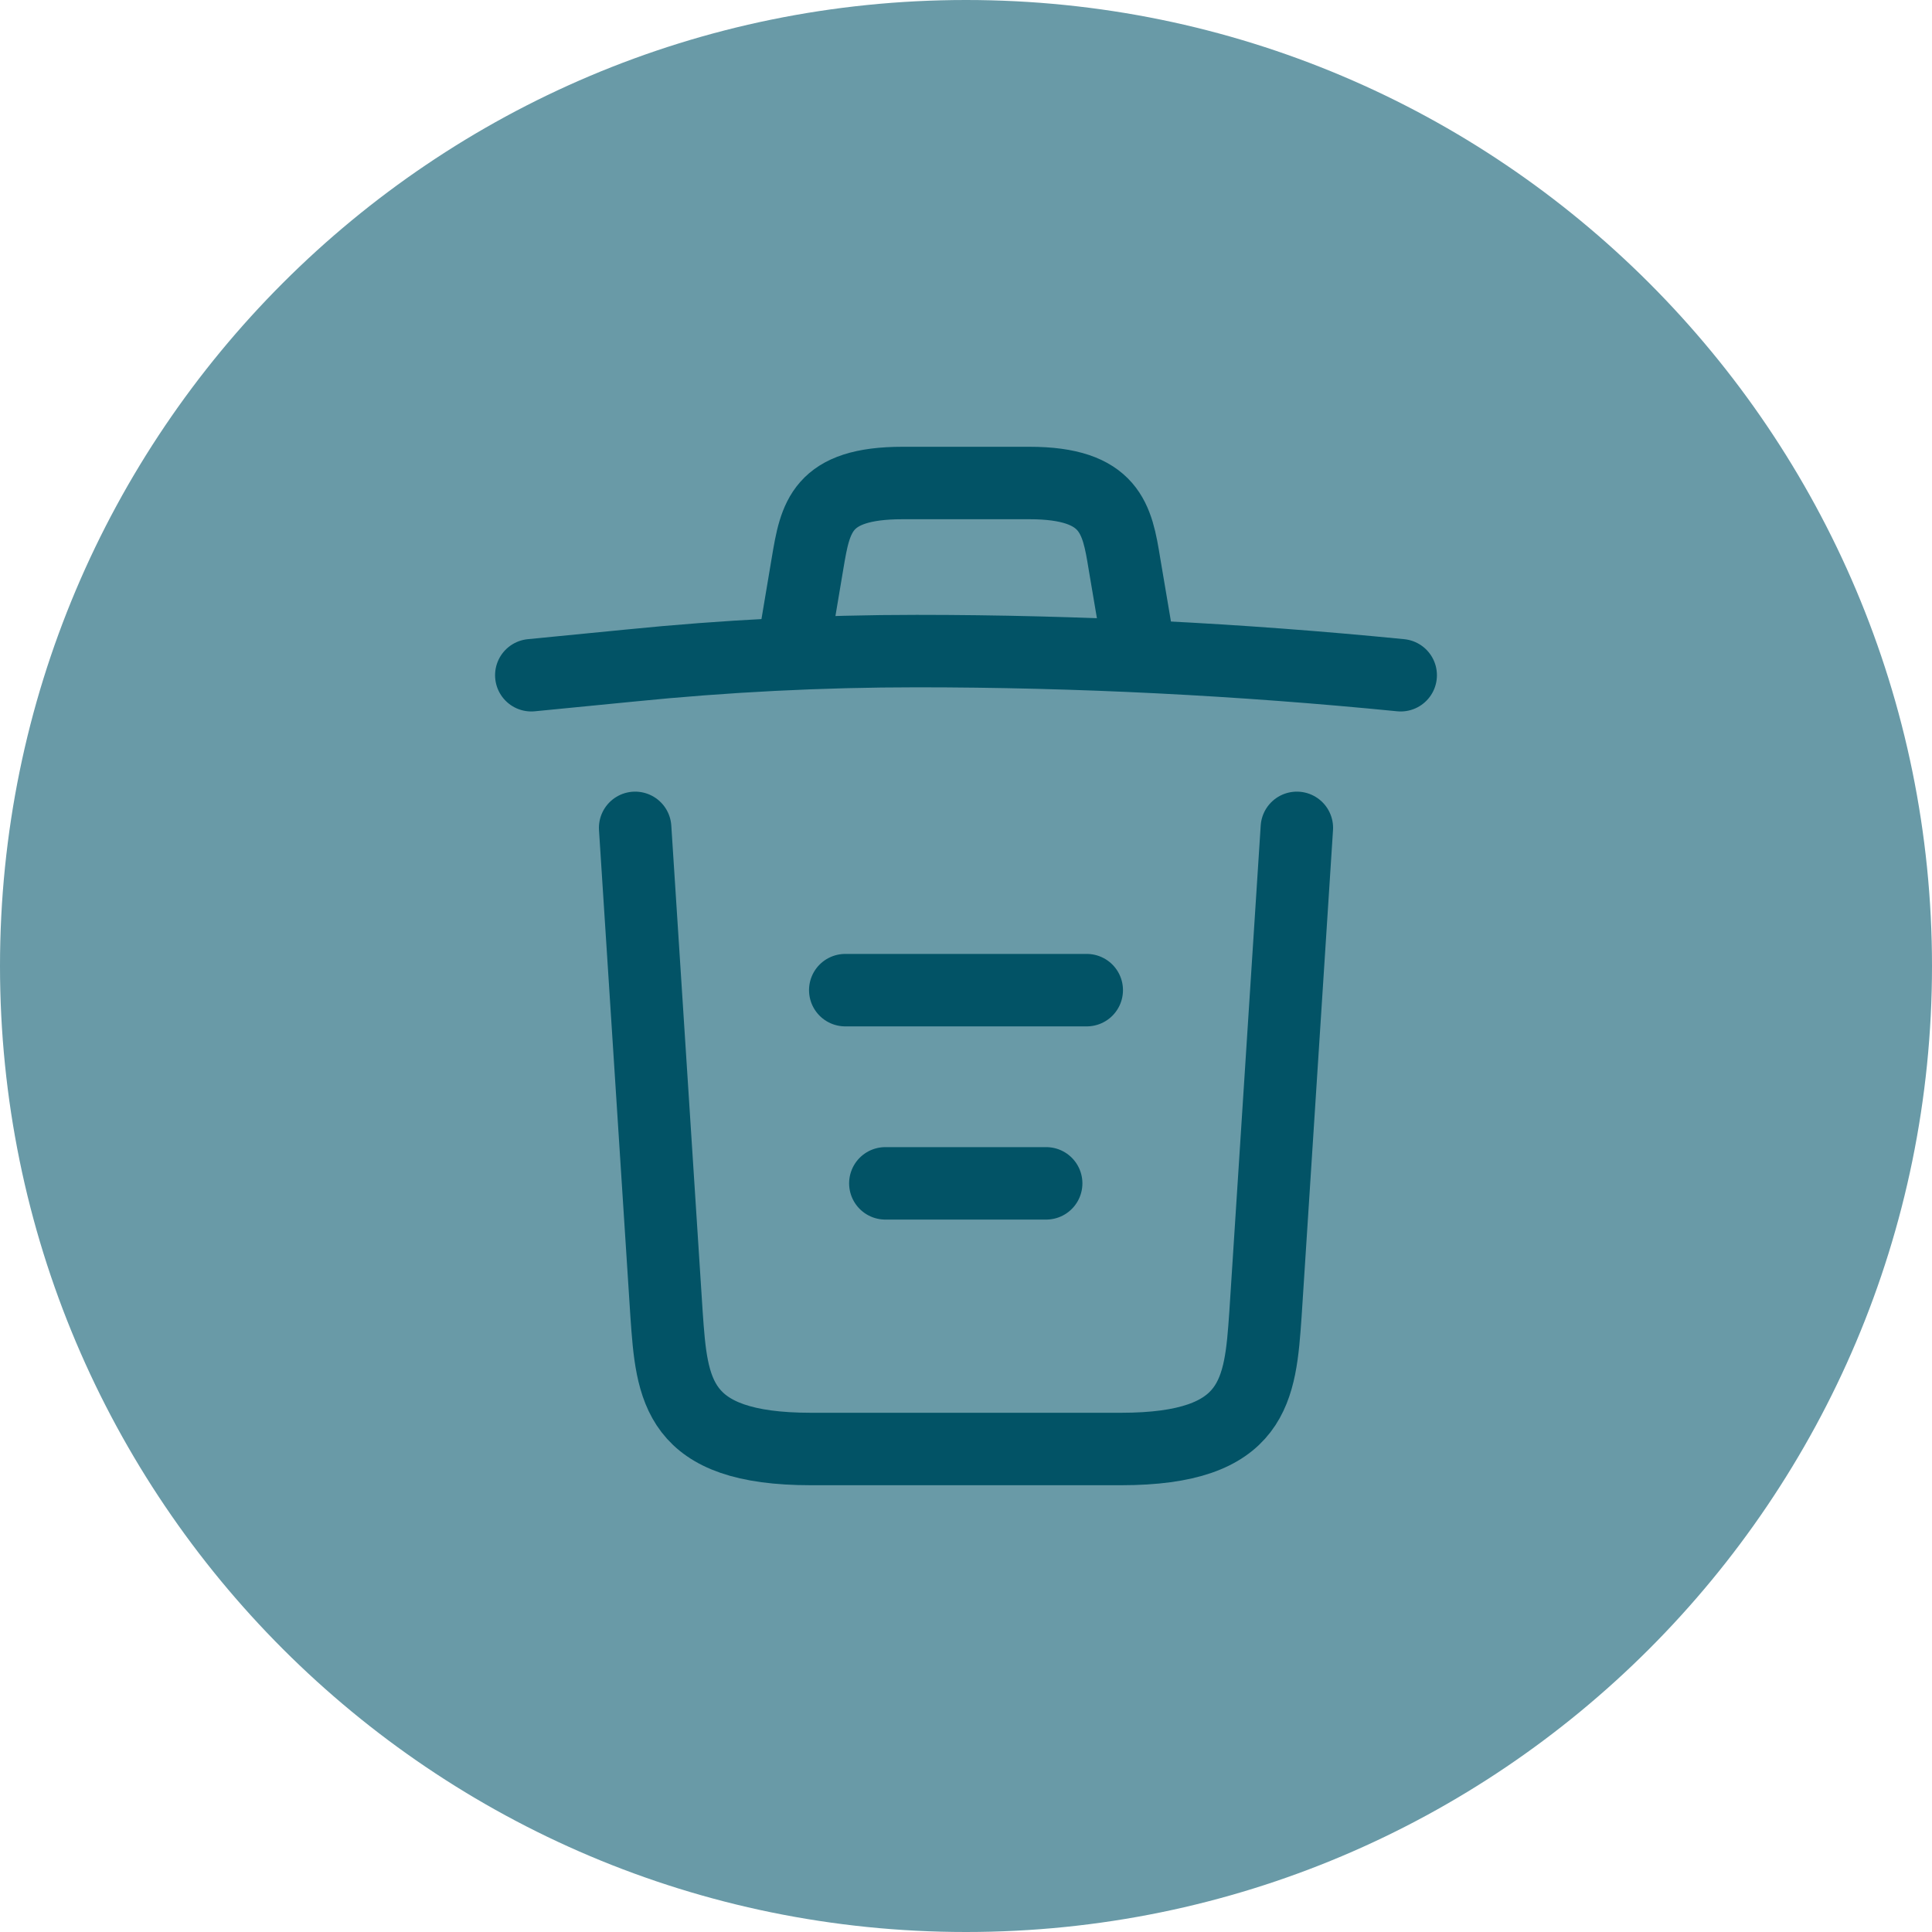 <svg width="40" height="40" viewBox="0 0 40 40" fill="none" xmlns="http://www.w3.org/2000/svg">
<path d="M40 20C40 31.046 31.046 40 20 40C8.954 40 0 31.046 0 20C0 8.954 8.954 0 20 0C31.046 0 40 8.954 40 20Z" fill="#699AA7"/>
<path d="M29 13.98C25.67 13.65 22.32 13.48 18.98 13.48C17 13.48 15.02 13.58 13.04 13.78L11 13.98" stroke="#025366" stroke-width="1.5" stroke-linecap="round" stroke-linejoin="round"/>
<path d="M16.5 12.97L16.72 11.66C16.88 10.71 17 10 18.69 10H21.31C23 10 23.13 10.75 23.28 11.67L23.5 12.97" stroke="#025366" stroke-width="1.5" stroke-linecap="round" stroke-linejoin="round"/>
<path d="M26.85 17.14L26.2 27.21C26.09 28.78 26 30 23.21 30H16.79C14 30 13.91 28.78 13.8 27.21L13.15 17.14" stroke="#025366" stroke-width="1.5" stroke-linecap="round" stroke-linejoin="round"/>
<path d="M18.33 24.5H21.66" stroke="#025366" stroke-width="1.5" stroke-linecap="round" stroke-linejoin="round"/>
<path d="M17.5 20.5H22.5" stroke="#025366" stroke-width="1.5" stroke-linecap="round" stroke-linejoin="round"/>
</svg>
